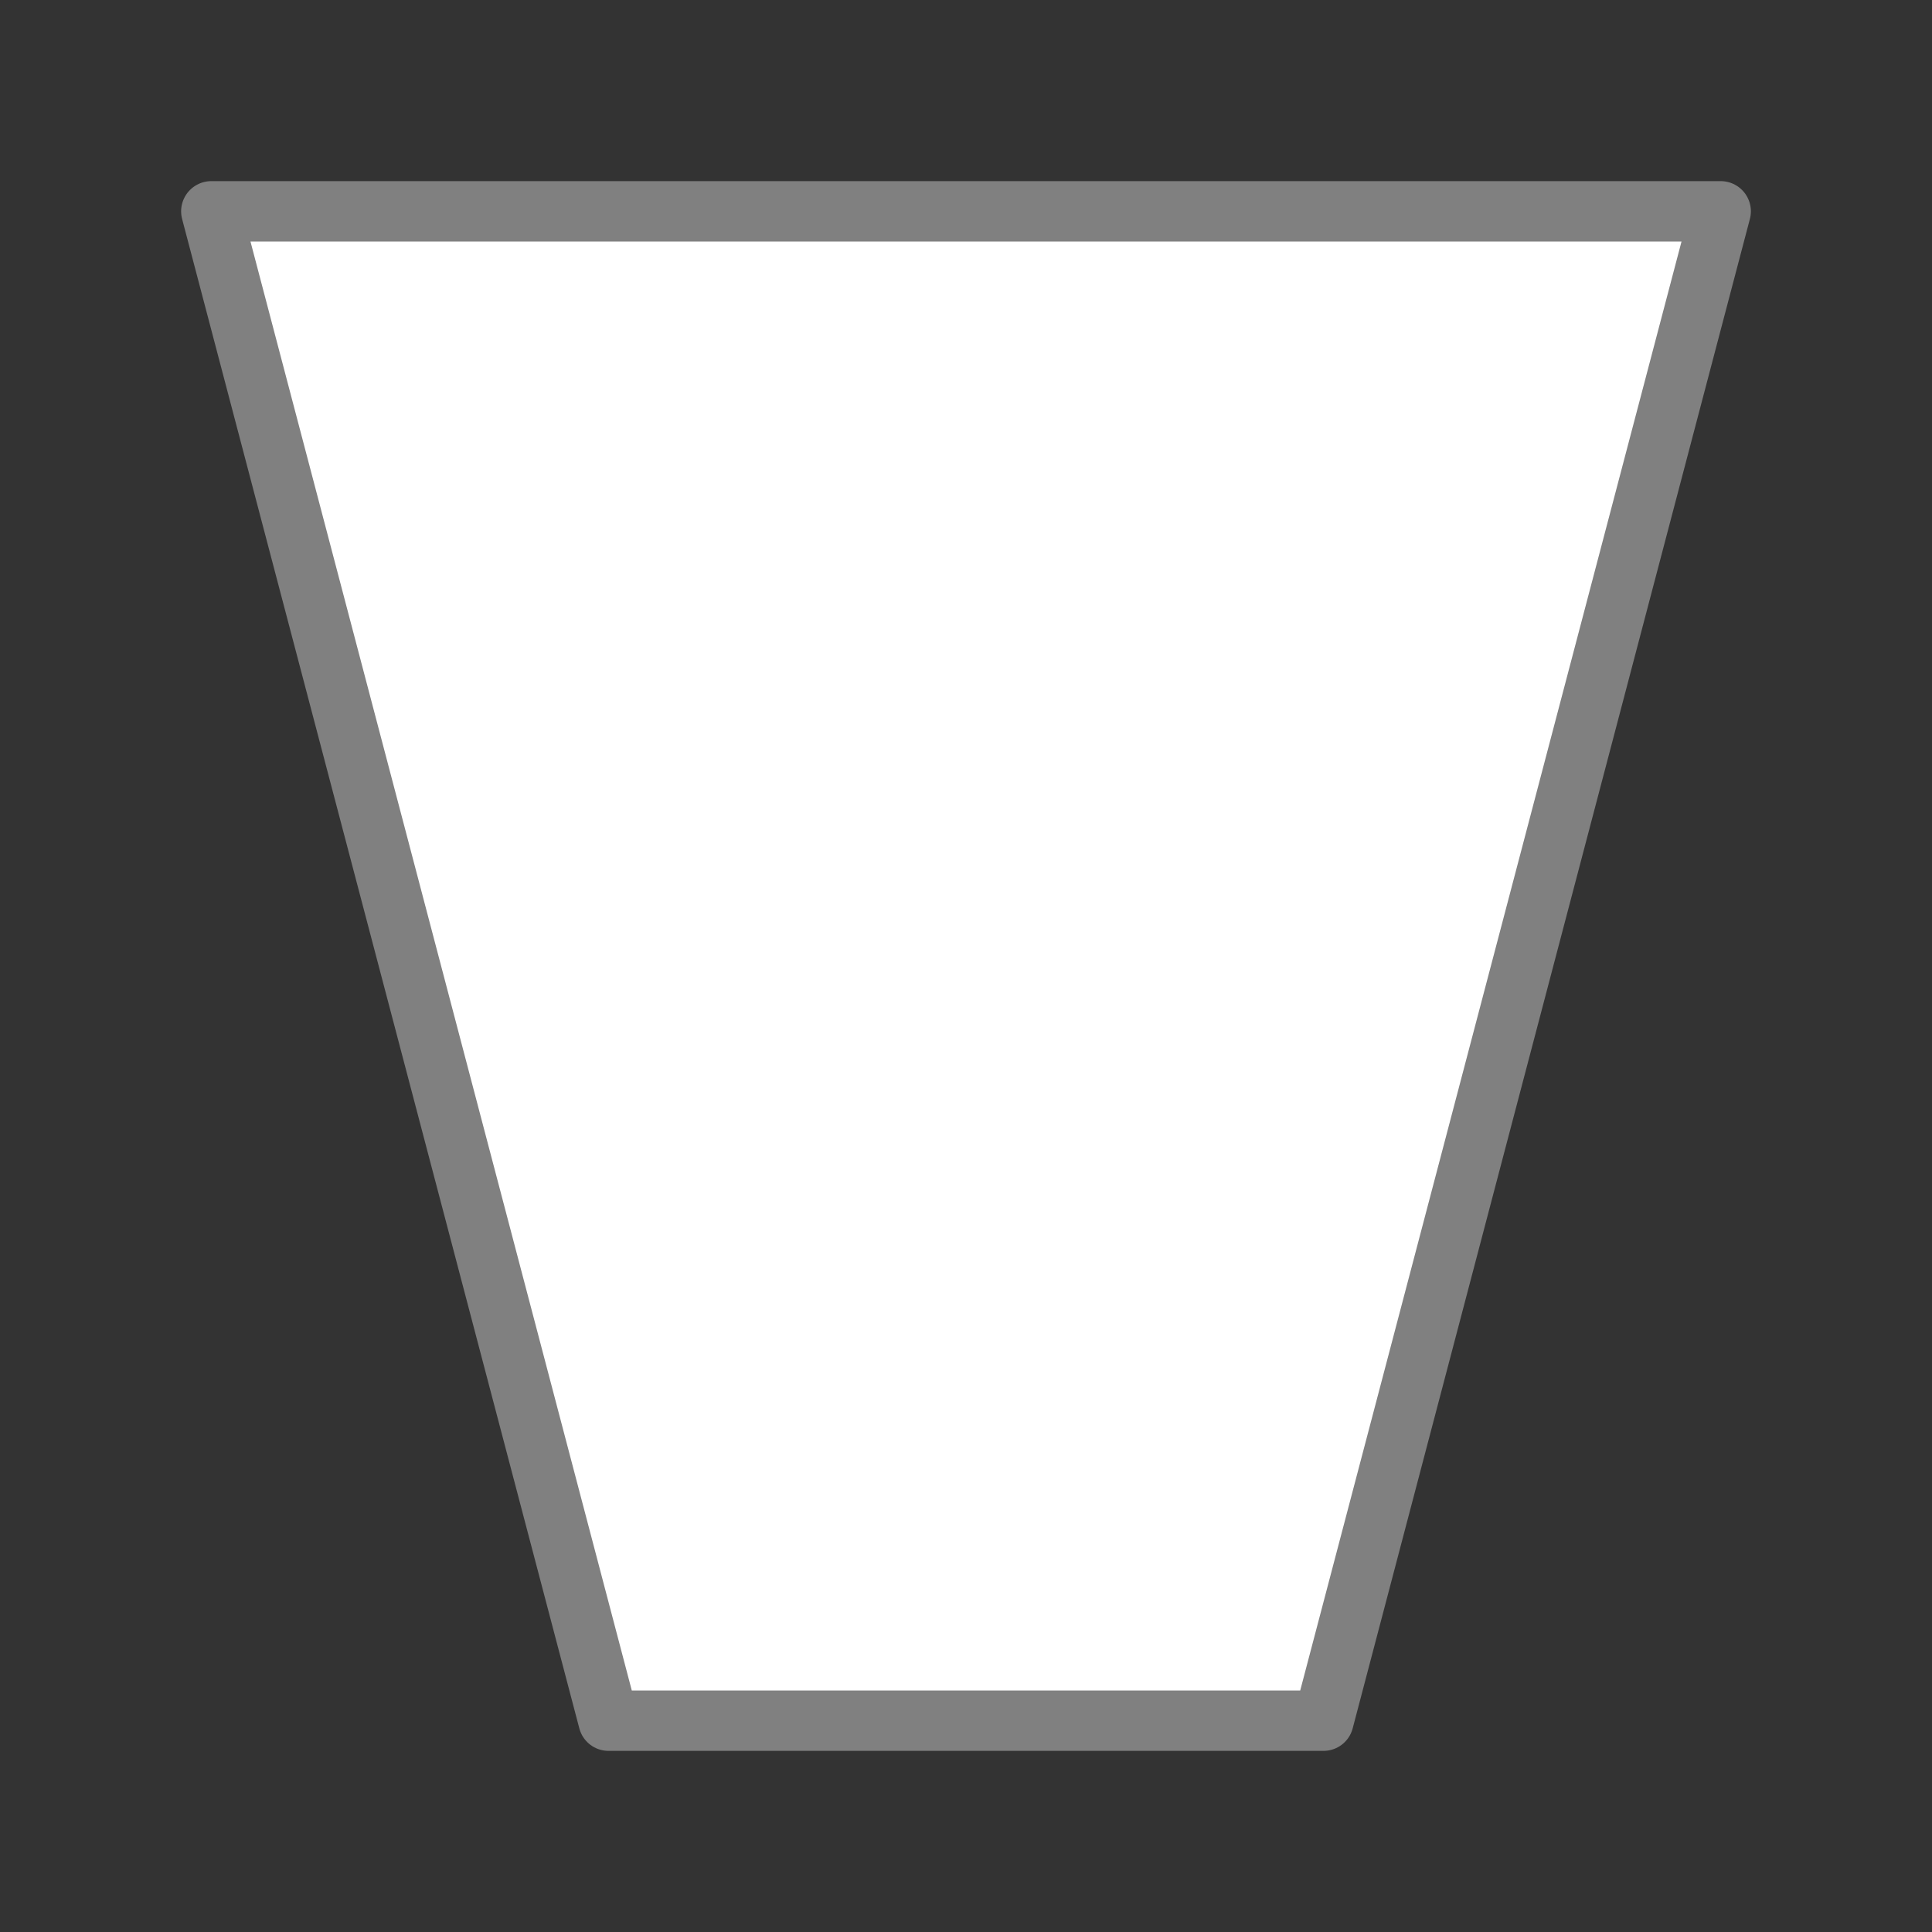 <svg viewBox="0 0 32 32" xmlns="http://www.w3.org/2000/svg"><rect x="0" y="0" width="32" height="32" fill="#333333" stroke="none"/><path d="m3.5 3.5 6.579 25h11.842l6.579-25z" fill="#fff" stroke="#808080" stroke-linecap="round" stroke-linejoin="round" stroke-width="1"/></svg>